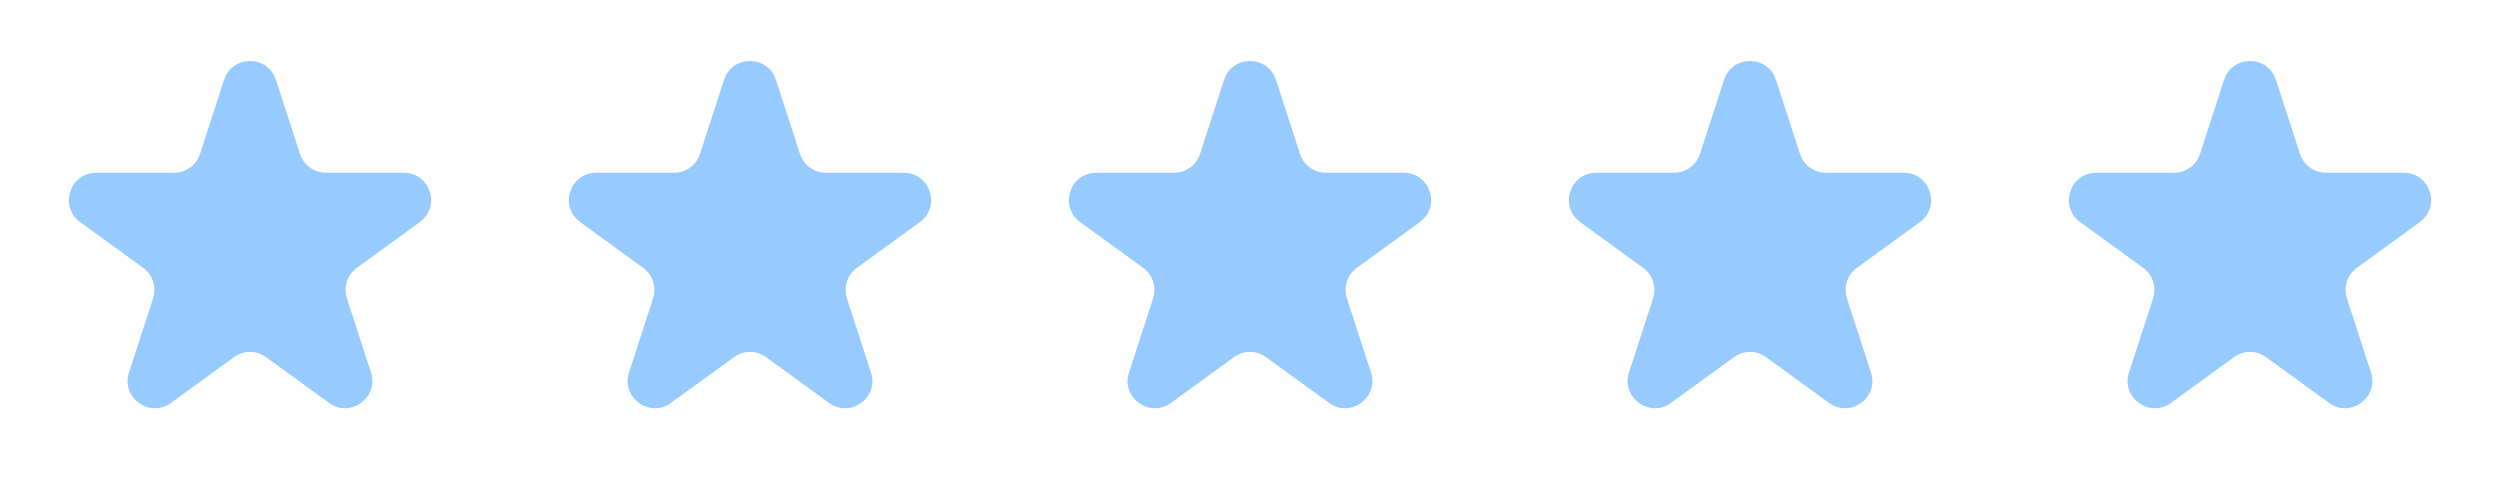 <svg width="110" height="22" viewBox="0 0 110 22" fill="none" xmlns="http://www.w3.org/2000/svg">
<path d="M9.859 3.512C10.218 2.407 11.782 2.407 12.141 3.512L13.2 6.772C13.361 7.266 13.822 7.601 14.341 7.601H17.768C18.931 7.601 19.414 9.088 18.474 9.772L15.701 11.786C15.281 12.091 15.105 12.633 15.265 13.128L16.324 16.387C16.684 17.492 15.418 18.412 14.478 17.728L11.705 15.714C11.285 15.409 10.715 15.409 10.295 15.714L7.522 17.728C6.582 18.412 5.316 17.492 5.676 16.387L6.735 13.128C6.895 12.633 6.719 12.091 6.299 11.786L3.526 9.772C2.586 9.088 3.069 7.601 4.232 7.601H7.659C8.178 7.601 8.639 7.266 8.8 6.772L9.859 3.512Z" fill="#97CBFF"/>
<path d="M31.859 3.512C32.218 2.407 33.782 2.407 34.141 3.512L35.2 6.772C35.361 7.266 35.822 7.601 36.342 7.601H39.768C40.931 7.601 41.414 9.088 40.474 9.772L37.701 11.786C37.281 12.091 37.105 12.633 37.265 13.128L38.324 16.387C38.684 17.492 37.418 18.412 36.478 17.728L33.705 15.714C33.285 15.409 32.715 15.409 32.295 15.714L29.522 17.728C28.582 18.412 27.316 17.492 27.676 16.387L28.735 13.128C28.895 12.633 28.719 12.091 28.299 11.786L25.526 9.772C24.586 9.088 25.069 7.601 26.232 7.601H29.659C30.178 7.601 30.639 7.266 30.8 6.772L31.859 3.512Z" fill="#97CBFF"/>
<path d="M53.859 3.512C54.218 2.407 55.782 2.407 56.141 3.512L57.2 6.772C57.361 7.266 57.822 7.601 58.342 7.601H61.768C62.931 7.601 63.414 9.088 62.474 9.772L59.701 11.786C59.281 12.091 59.105 12.633 59.265 13.128L60.324 16.387C60.684 17.492 59.418 18.412 58.478 17.728L55.705 15.714C55.285 15.409 54.715 15.409 54.295 15.714L51.522 17.728C50.582 18.412 49.316 17.492 49.676 16.387L50.735 13.128C50.895 12.633 50.719 12.091 50.299 11.786L47.526 9.772C46.586 9.088 47.069 7.601 48.232 7.601H51.658C52.178 7.601 52.639 7.266 52.8 6.772L53.859 3.512Z" fill="#97CBFF"/>
<path d="M75.859 3.512C76.218 2.407 77.782 2.407 78.141 3.512L79.2 6.772C79.361 7.266 79.822 7.601 80.341 7.601H83.768C84.931 7.601 85.414 9.088 84.474 9.772L81.701 11.786C81.281 12.091 81.105 12.633 81.265 13.128L82.324 16.387C82.684 17.492 81.418 18.412 80.478 17.728L77.705 15.714C77.285 15.409 76.715 15.409 76.295 15.714L73.522 17.728C72.582 18.412 71.316 17.492 71.676 16.387L72.735 13.128C72.895 12.633 72.719 12.091 72.299 11.786L69.526 9.772C68.586 9.088 69.069 7.601 70.232 7.601H73.659C74.178 7.601 74.639 7.266 74.8 6.772L75.859 3.512Z" fill="#97CBFF"/>
<path d="M97.859 3.512C98.218 2.407 99.782 2.407 100.141 3.512L101.2 6.772C101.361 7.266 101.822 7.601 102.342 7.601H105.768C106.931 7.601 107.414 9.088 106.474 9.772L103.701 11.786C103.281 12.091 103.105 12.633 103.265 13.128L104.324 16.387C104.684 17.492 103.418 18.412 102.478 17.728L99.705 15.714C99.285 15.409 98.715 15.409 98.295 15.714L95.522 17.728C94.582 18.412 93.316 17.492 93.676 16.387L94.735 13.128C94.895 12.633 94.719 12.091 94.299 11.786L91.526 9.772C90.586 9.088 91.069 7.601 92.232 7.601H95.659C96.178 7.601 96.639 7.266 96.8 6.772L97.859 3.512Z" fill="#97CBFF"/>
</svg>
